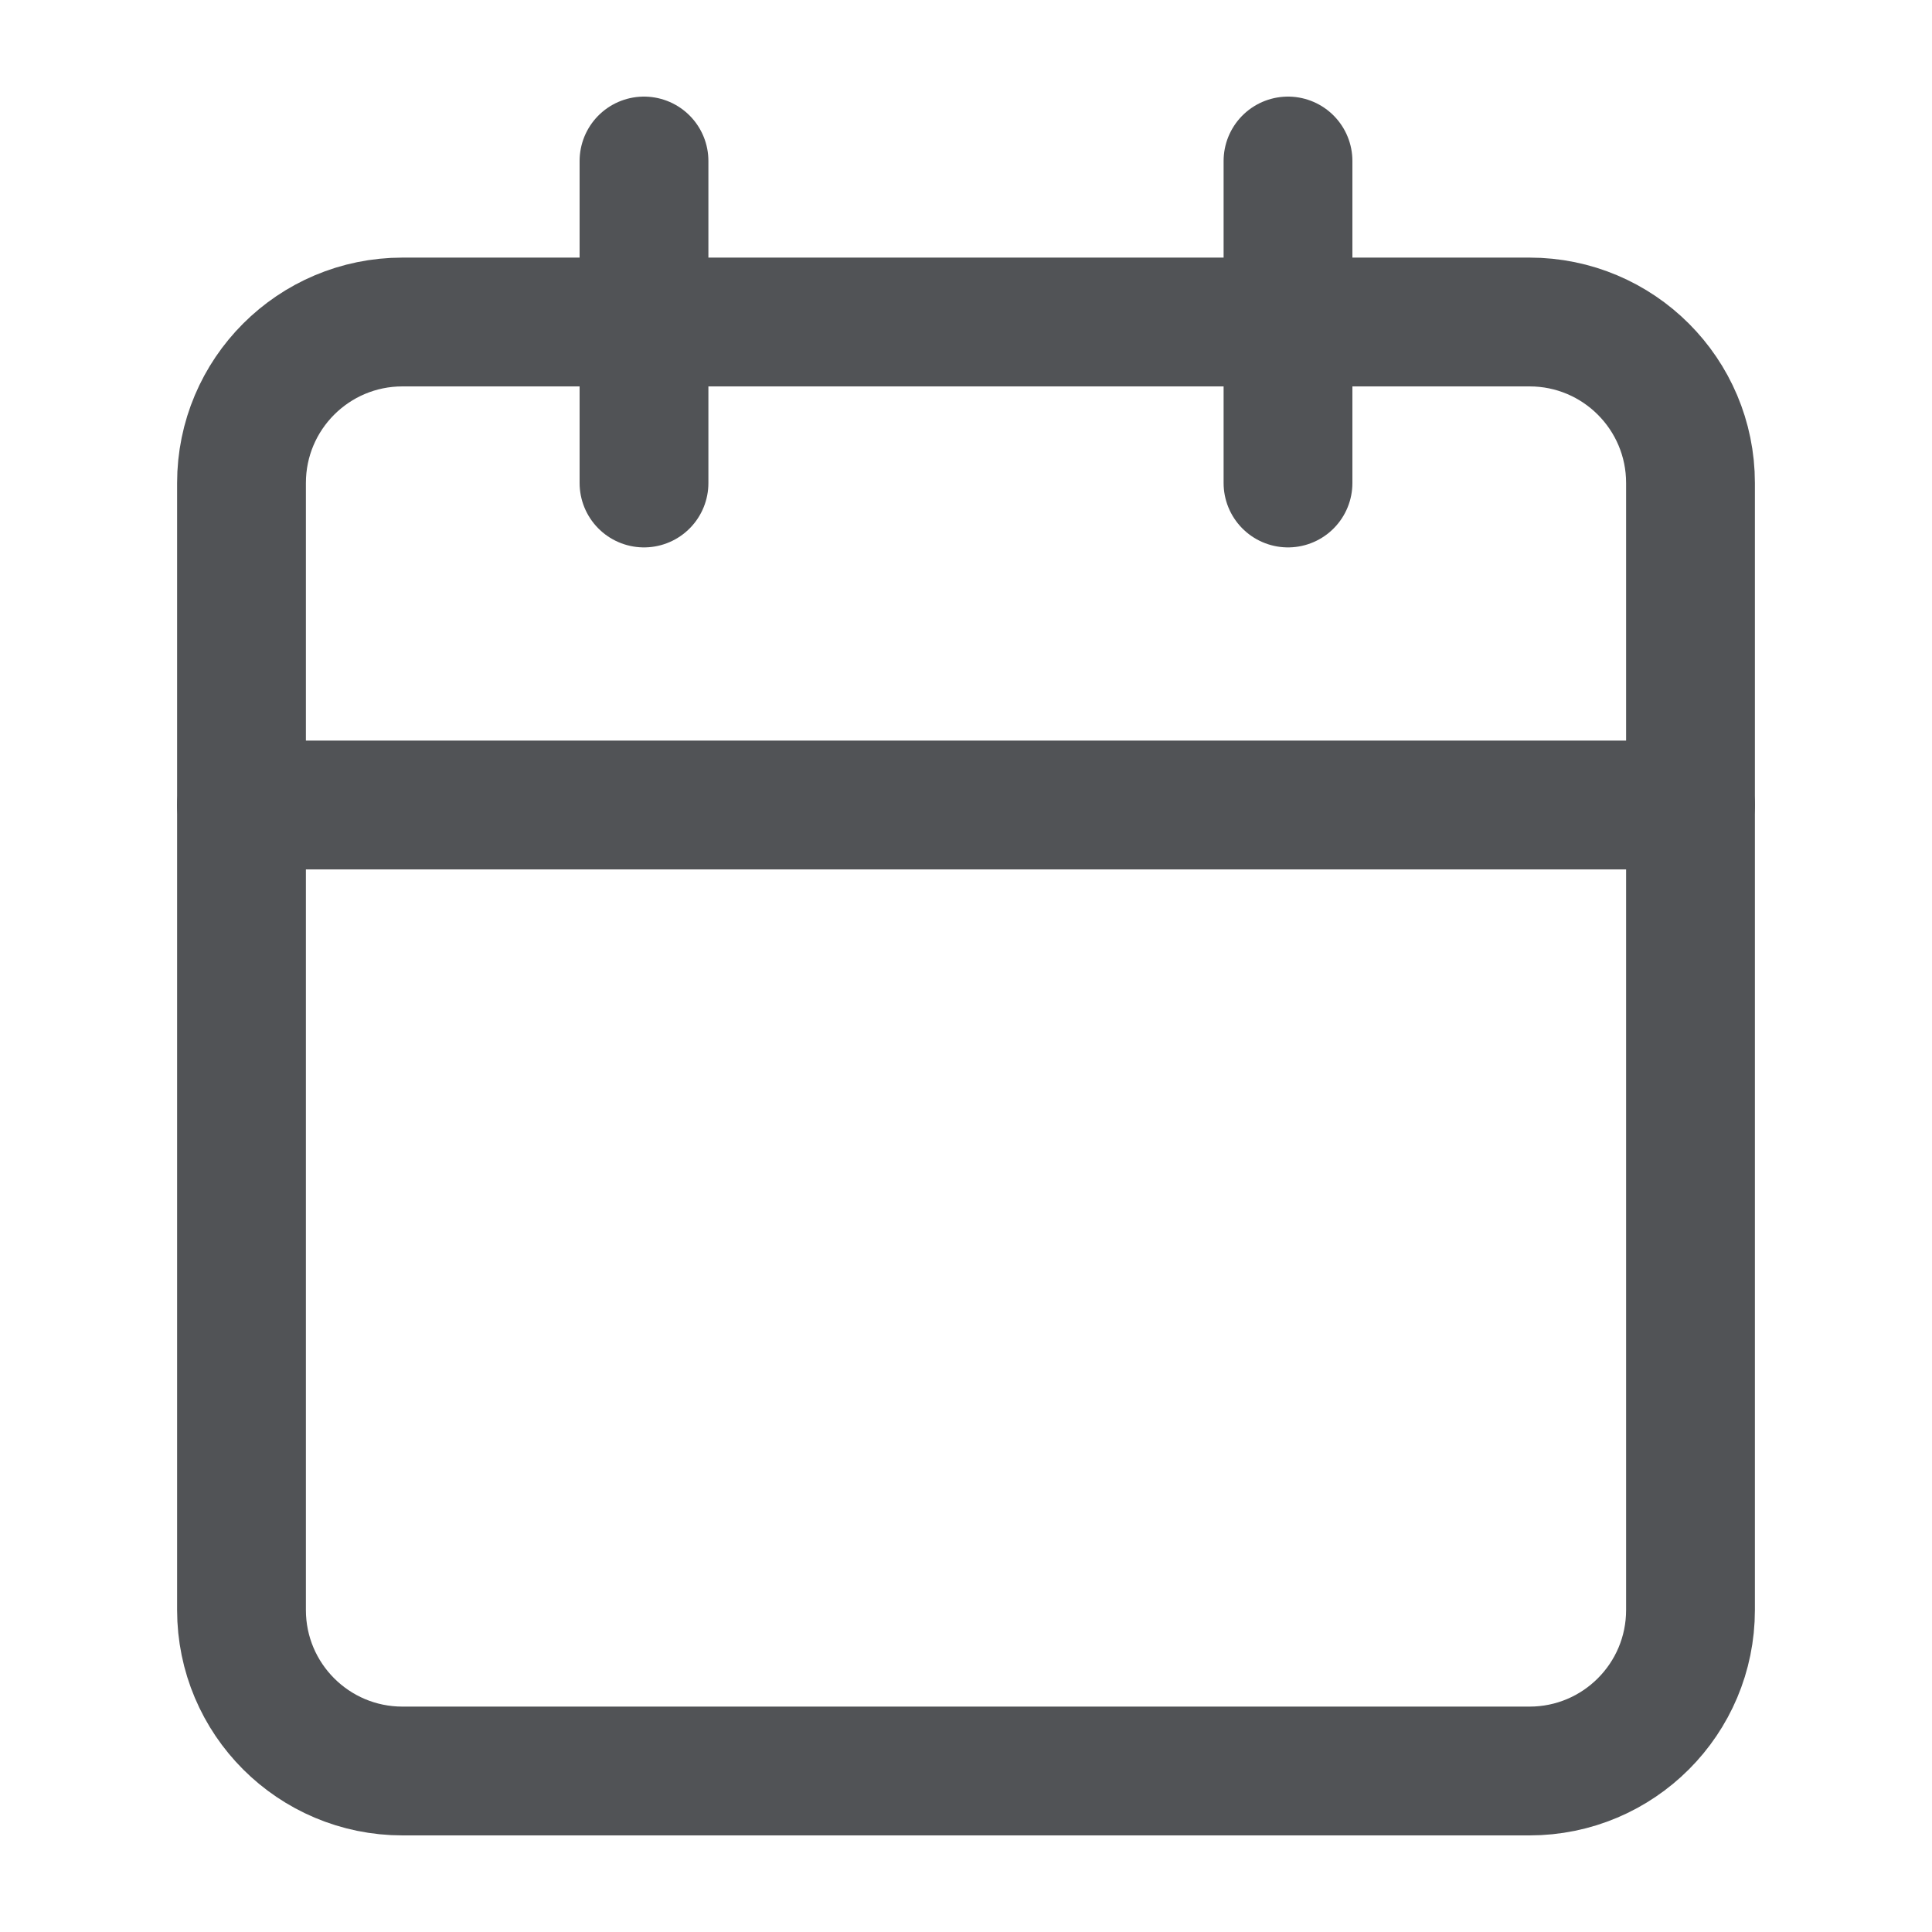 <svg width="24" height="24" viewBox="0 0 24 24" fill="none" xmlns="http://www.w3.org/2000/svg">
<path d="M19 4H5C3.895 4 3 4.895 3 6V20C3 21.105 3.895 22 5 22H19C20.105 22 21 21.105 21 20V6C21 4.895 20.105 4 19 4Z" stroke="#515356" stroke-width="1.6" stroke-linecap="round" stroke-linejoin="round"/>
<path d="M16 2V6" stroke="#515356" stroke-width="1.6" stroke-linecap="round" stroke-linejoin="round"/>
<path d="M8 2V6" stroke="#515356" stroke-width="1.6" stroke-linecap="round" stroke-linejoin="round"/>
<path d="M3 10H21" stroke="#515356" stroke-width="1.6" stroke-linecap="round" stroke-linejoin="round"/>
</svg>
